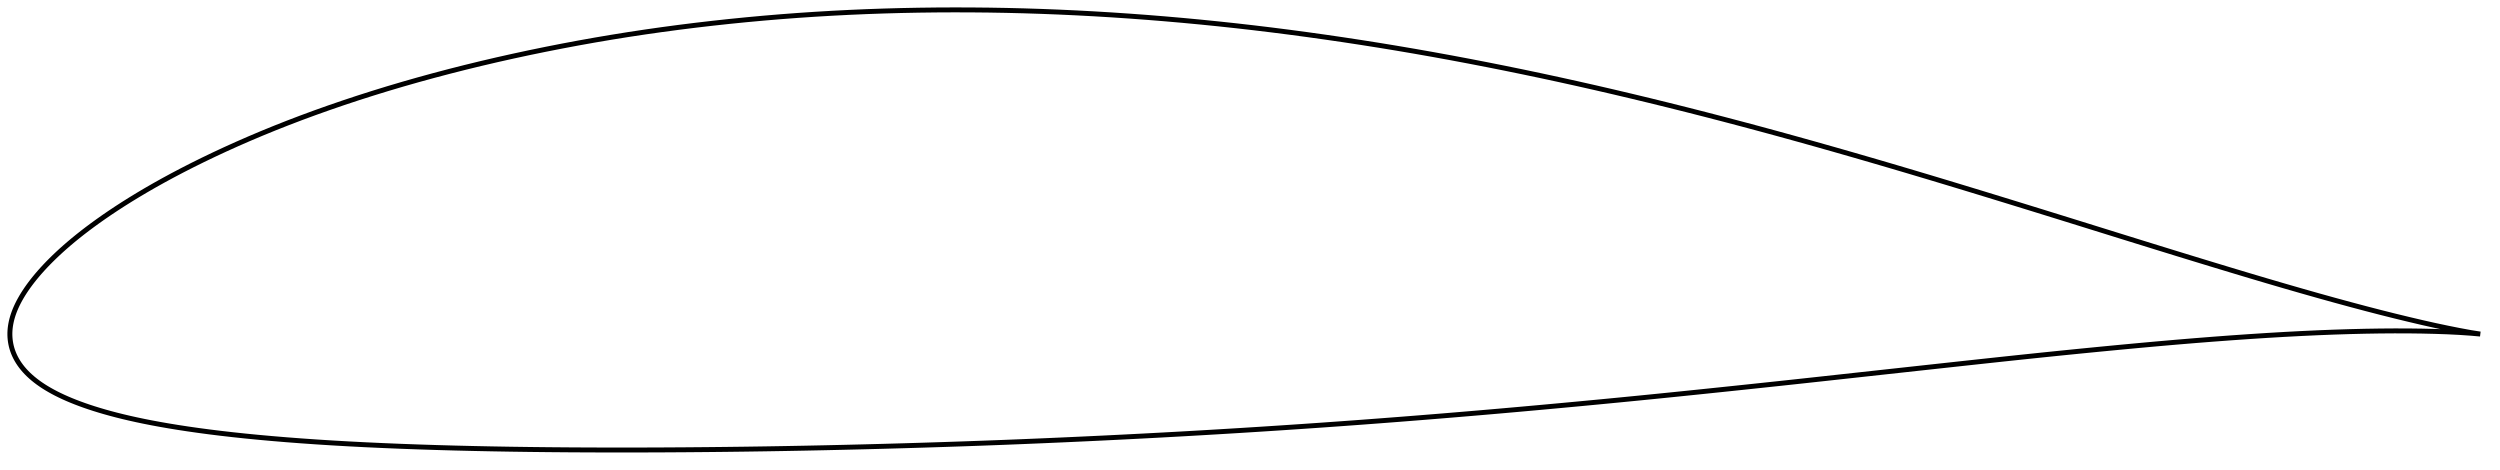 <?xml version="1.0" encoding="utf-8" ?>
<svg baseProfile="full" height="190.163" version="1.1" width="1011.996" xmlns="http://www.w3.org/2000/svg" xmlns:ev="http://www.w3.org/2001/xml-events" xmlns:xlink="http://www.w3.org/1999/xlink"><defs /><polygon fill="none" points="1003.996,135.223 1000.15,134.617 995.561,133.774 990.768,132.814 985.777,131.757 980.577,130.588 975.153,129.314 969.512,127.945 963.669,126.478 957.626,124.912 951.384,123.25 944.955,121.499 938.355,119.663 931.6,117.747 924.699,115.757 917.664,113.696 910.502,111.569 903.222,109.382 895.837,107.145 888.363,104.866 880.815,102.55 873.202,100.201 865.531,97.824 857.814,95.426 850.064,93.014 842.296,90.596 834.522,88.179 826.748,85.768 818.979,83.366 811.223,80.977 803.485,78.604 795.772,76.25 788.087,73.921 780.431,71.617 772.798,69.34 765.185,67.09 757.592,64.868 750.018,62.673 742.465,60.509 734.935,58.377 727.426,56.278 719.936,54.212 712.464,52.181 705.008,50.185 697.564,48.224 690.133,46.298 682.712,44.408 675.302,42.553 667.902,40.735 660.515,38.955 653.142,37.213 645.783,35.51 638.438,33.849 631.104,32.229 623.778,30.65 616.457,29.112 609.141,27.615 601.831,26.159 594.529,24.745 587.236,23.373 579.955,22.046 572.683,20.763 565.419,19.525 558.161,18.332 550.906,17.184 543.654,16.08 536.406,15.022 529.167,14.008 521.937,13.041 514.718,12.122 507.51,11.25 500.31,10.428 493.116,9.655 485.925,8.93 478.737,8.253 471.553,7.625 464.375,7.045 457.204,6.514 450.042,6.032 442.89,5.601 435.749,5.22 428.618,4.89 421.497,4.612 414.386,4.385 407.284,4.21 400.192,4.088 393.107,4.018 386.032,4.0 378.967,4.035 371.914,4.122 364.874,4.262 357.85,4.456 350.842,4.703 343.85,5.006 336.873,5.363 329.91,5.776 322.959,6.245 316.022,6.768 309.098,7.348 302.187,7.983 295.292,8.673 288.413,9.419 281.553,10.22 274.716,11.075 267.903,11.986 261.115,12.953 254.353,13.977 247.613,15.059 240.894,16.199 234.196,17.396 227.522,18.649 220.874,19.957 214.26,21.318 207.683,22.733 201.147,24.2 194.656,25.72 188.214,27.292 181.825,28.914 175.492,30.588 169.222,32.31 163.018,34.081 156.887,35.898 150.833,37.761 144.862,39.669 138.978,41.618 133.188,43.607 127.5,45.631 121.921,47.688 116.46,49.773 111.124,51.882 105.918,54.012 100.85,56.157 95.926,58.31 91.154,60.465 86.541,62.614 82.095,64.75 77.821,66.866 73.724,68.959 69.804,71.022 66.06,73.052 62.492,75.046 59.095,77.002 55.866,78.916 52.799,80.788 49.889,82.616 47.129,84.401 44.513,86.142 42.033,87.839 39.684,89.493 37.457,91.106 35.348,92.679 33.349,94.213 31.455,95.711 29.66,97.174 27.957,98.603 26.342,100.001 24.81,101.368 23.356,102.706 21.975,104.017 20.663,105.303 19.416,106.563 18.232,107.801 17.108,109.017 16.042,110.213 15.03,111.388 14.072,112.545 13.164,113.682 12.305,114.803 11.494,115.906 10.729,116.995 10.009,118.069 9.332,119.131 8.697,120.182 8.102,121.224 7.546,122.257 7.03,123.282 6.554,124.3 6.119,125.308 5.725,126.308 5.373,127.296 5.063,128.273 4.794,129.237 4.566,130.186 4.377,131.12 4.227,132.04 4.115,132.948 4.04,133.846 4.001,134.738 4.0,135.626 4.037,136.515 4.111,137.407 4.226,138.304 4.381,139.207 4.58,140.118 4.825,141.034 5.118,141.955 5.461,142.877 5.854,143.797 6.297,144.714 6.79,145.624 7.331,146.525 7.921,147.415 8.559,148.293 9.246,149.158 9.981,150.01 10.765,150.85 11.599,151.677 12.482,152.493 13.416,153.296 14.399,154.087 15.431,154.865 16.515,155.631 17.652,156.386 18.842,157.129 20.086,157.861 21.386,158.584 22.743,159.297 24.16,160.002 25.639,160.699 27.185,161.388 28.8,162.071 30.487,162.748 32.251,163.42 34.095,164.088 36.025,164.752 38.047,165.411 40.165,166.066 42.387,166.718 44.718,167.367 47.167,168.013 49.742,168.656 52.451,169.294 55.304,169.929 58.312,170.559 61.484,171.185 64.832,171.806 68.367,172.421 72.099,173.031 76.039,173.634 80.197,174.228 84.581,174.813 89.198,175.385 94.053,175.944 99.15,176.487 104.49,177.012 110.069,177.517 115.88,178.002 121.913,178.463 128.157,178.898 134.598,179.306 141.223,179.686 148.019,180.037 154.969,180.358 162.058,180.652 169.273,180.916 176.597,181.153 184.018,181.363 191.523,181.546 199.103,181.703 206.75,181.835 214.458,181.943 222.22,182.028 230.028,182.092 237.874,182.135 245.753,182.159 253.658,182.163 261.589,182.149 269.544,182.116 277.518,182.066 285.508,181.999 293.509,181.917 301.515,181.818 309.525,181.703 317.541,181.57 325.564,181.42 333.596,181.254 341.637,181.072 349.685,180.875 357.736,180.663 365.788,180.437 373.839,180.196 381.887,179.94 389.933,179.669 397.975,179.382 406.015,179.08 414.055,178.761 422.097,178.425 430.142,178.075 438.189,177.708 446.235,177.328 454.278,176.932 462.317,176.521 470.352,176.094 478.385,175.651 486.418,175.192 494.453,174.717 502.487,174.227 510.521,173.721 518.552,173.2 526.578,172.663 534.602,172.11 542.625,171.54 550.651,170.954 558.68,170.351 566.713,169.732 574.75,169.098 582.787,168.448 590.826,167.783 598.867,167.103 606.913,166.407 614.966,165.695 623.03,164.968 631.102,164.227 639.179,163.473 647.258,162.706 655.338,161.926 663.422,161.132 671.516,160.322 679.628,159.498 687.762,158.66 695.914,157.813 704.078,156.957 712.247,156.093 720.419,155.221 728.596,154.339 736.784,153.448 744.989,152.55 753.208,151.649 761.439,150.748 769.67,149.848 777.893,148.949 786.096,148.052 794.267,147.16 802.4,146.277 810.488,145.407 818.531,144.552 826.528,143.716 834.48,142.9 842.388,142.106 850.249,141.334 858.057,140.585 865.8,139.861 873.469,139.166 881.057,138.505 888.561,137.882 895.979,137.296 903.306,136.751 910.532,136.249 917.648,135.79 924.64,135.377 931.497,135.013 938.208,134.701 944.766,134.442 951.164,134.238 957.389,134.086 963.431,133.988 969.277,133.945 974.921,133.957 980.364,134.028 985.612,134.153 990.649,134.324 995.474,134.566 1000.119,134.882 1003.996,135.223" stroke="black" stroke-width="2.0" /></svg>